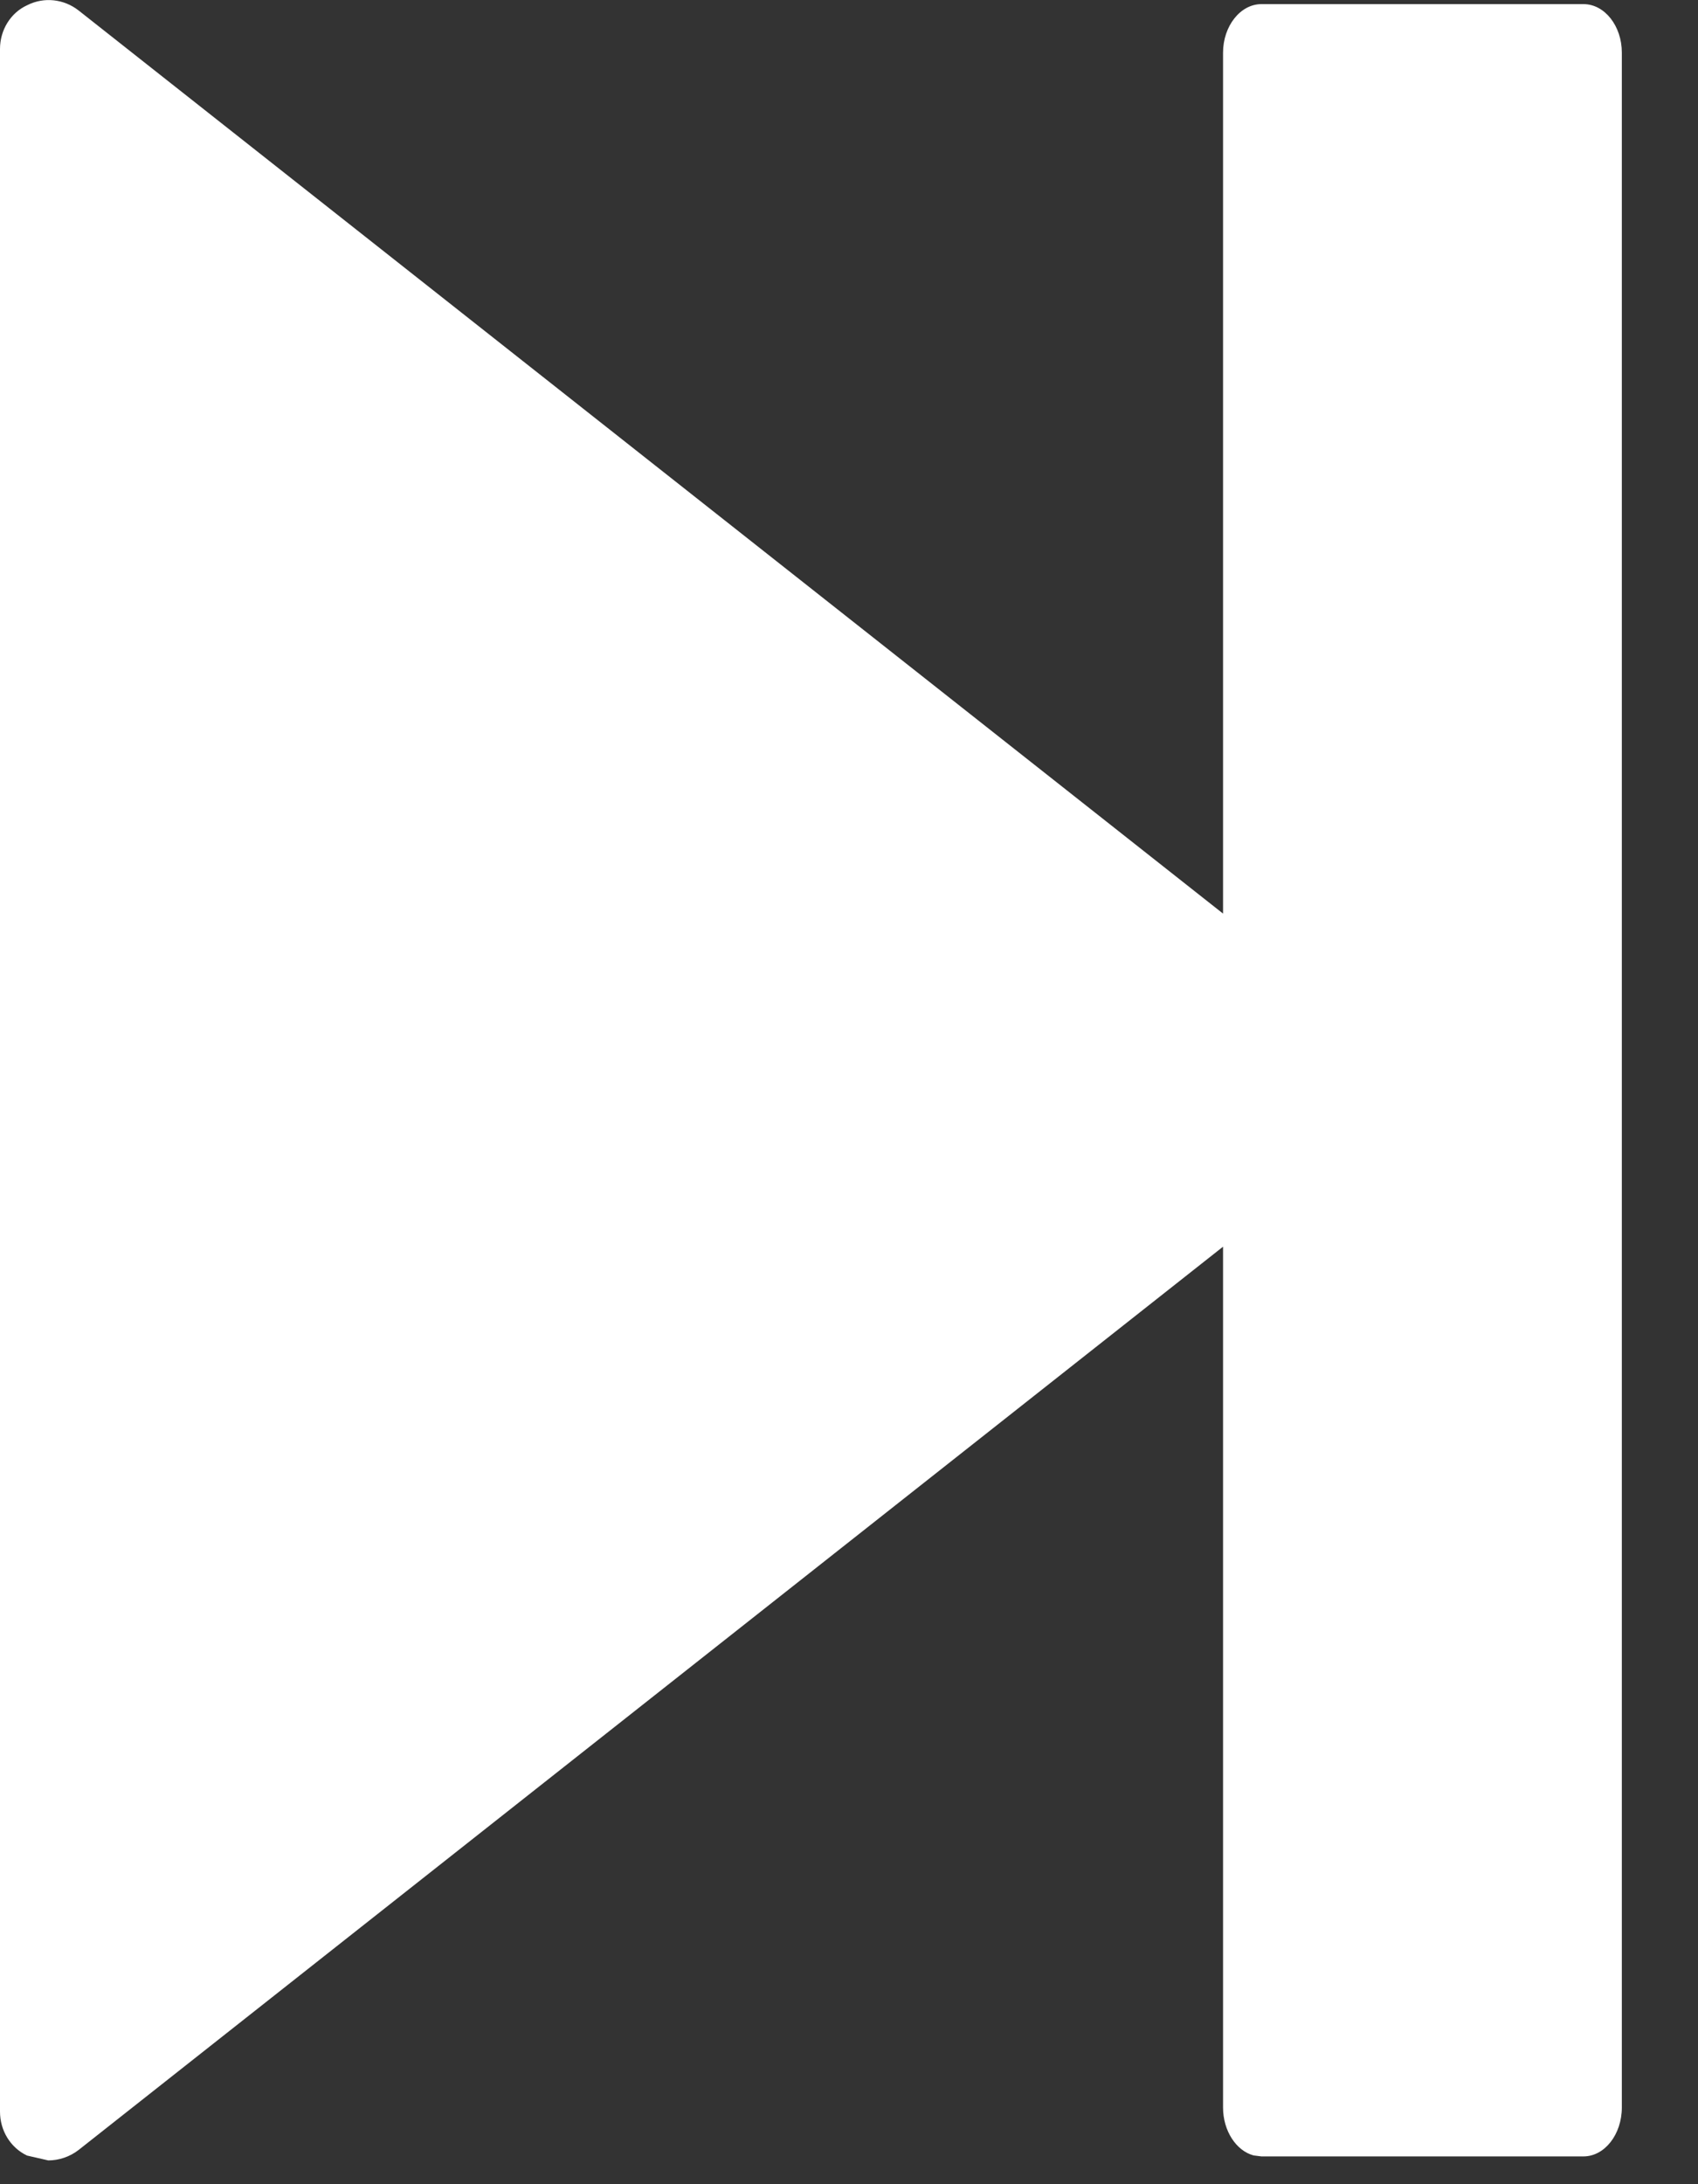 <?xml version="1.0" encoding="UTF-8"?>
<svg width="14px" height="18px" viewBox="0 0 14 18" version="1.1" xmlns="http://www.w3.org/2000/svg" xmlns:xlink="http://www.w3.org/1999/xlink">
    <rect x="0" y="0" width="14" height="18" fill="#333333" stroke="none"/>
    <title>Next</title>
    <g id="Page-1" stroke="none" stroke-width="1" fill="none" fill-rule="evenodd">
        <path d="M12.723,0.087 C12.844,-0.008 13.008,-0.028 13.148,0.043 C13.286,0.106 13.372,0.249 13.372,0.403 L13.372,0.403 L13.372,17.402 C13.372,17.558 13.286,17.699 13.149,17.764 L13.149,17.764 L12.974,17.804 C12.886,17.804 12.796,17.774 12.724,17.718 L12.724,17.718 L3.288,10.274 L3.288,17.368 C3.288,17.561 3.179,17.725 3.036,17.763 L2.972,17.771 L0.316,17.771 C0.142,17.771 4.4408921e-15,17.59 4.4408921e-15,17.368 L4.4408921e-15,17.368 L4.4408921e-15,0.433 C4.4408921e-15,0.215 0.141,0.034 0.316,0.034 L0.316,0.034 L2.972,0.034 C3.145,0.034 3.288,0.215 3.288,0.434 L3.288,0.434 L3.288,7.529 Z" id="Next" fill="#FFFFFF" fill-rule="nonzero" transform="translate(6.686, 8.902) scale(-1, 1) translate(-6.686, -8.902) "></path>
    </g>
</svg>